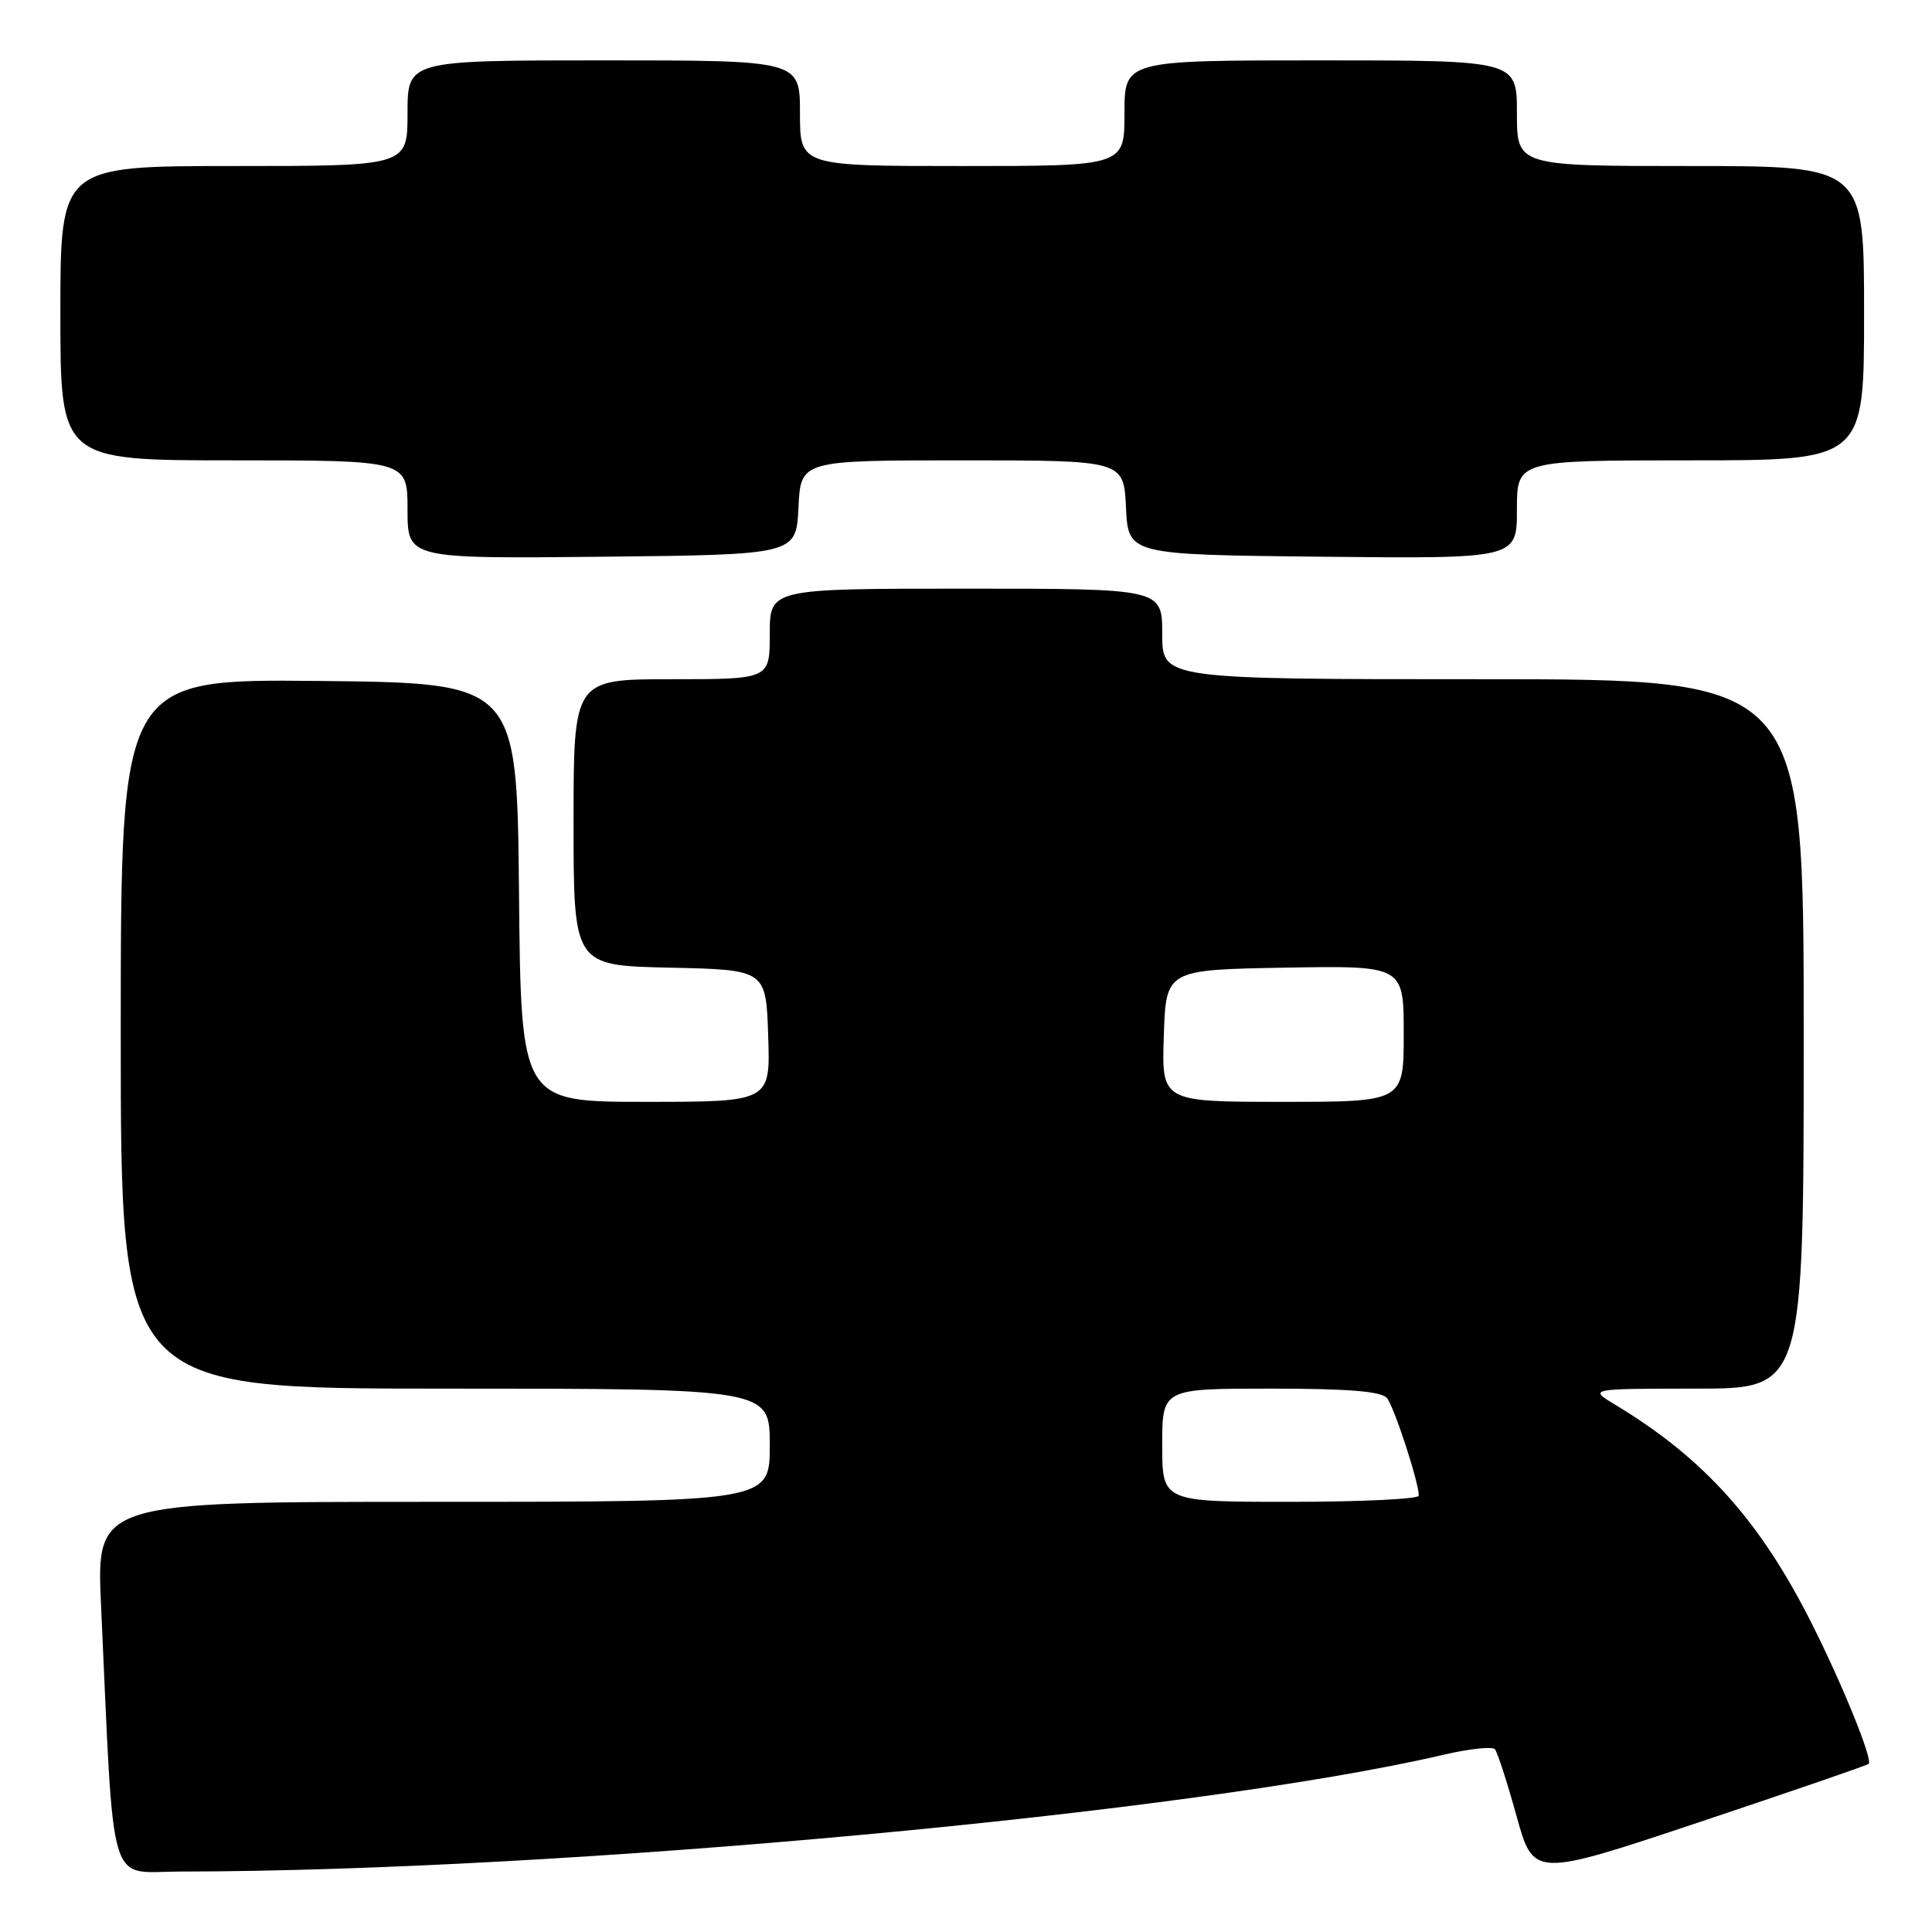 <?xml version="1.0" encoding="UTF-8" standalone="no"?>
<!DOCTYPE svg PUBLIC "-//W3C//DTD SVG 1.1//EN" "http://www.w3.org/Graphics/SVG/1.1/DTD/svg11.dtd" >
<svg xmlns="http://www.w3.org/2000/svg" xmlns:xlink="http://www.w3.org/1999/xlink" version="1.1" viewBox="0 0 256 256">
 <g >
 <path fill="currentColor"
d=" M 247.61 233.72 C 248.18 233.16 244.20 223.36 240.10 215.19 C 233.21 201.49 225.77 193.21 214.00 186.12 C 210.50 184.01 210.50 184.01 224.75 184.00 C 239.00 184.00 239.00 184.00 239.00 137.00 C 239.00 90.00 239.00 90.00 196.50 90.00 C 154.00 90.00 154.00 90.00 154.00 84.00 C 154.00 78.00 154.00 78.00 128.00 78.00 C 102.00 78.00 102.00 78.00 102.00 84.00 C 102.00 90.00 102.00 90.00 89.00 90.00 C 76.00 90.00 76.00 90.00 76.00 108.97 C 76.00 127.94 76.00 127.94 88.75 128.22 C 101.50 128.50 101.50 128.50 101.79 137.25 C 102.08 146.00 102.08 146.00 85.55 146.00 C 69.03 146.00 69.03 146.00 68.77 118.25 C 68.50 90.50 68.50 90.50 42.25 90.23 C 16.00 89.97 16.00 89.97 16.00 136.98 C 16.00 184.00 16.00 184.00 59.00 184.00 C 102.00 184.00 102.00 184.00 102.00 191.50 C 102.00 199.00 102.00 199.00 57.38 199.00 C 12.76 199.00 12.76 199.00 13.39 212.75 C 15.16 251.33 14.18 248.00 23.86 247.99 C 74.53 247.95 158.29 240.21 191.30 232.51 C 194.69 231.72 197.74 231.39 198.08 231.78 C 198.42 232.18 199.71 236.16 200.95 240.64 C 203.21 248.78 203.21 248.78 225.24 241.42 C 237.36 237.37 247.43 233.91 247.61 233.72 Z  M 105.80 67.25 C 106.10 61.00 106.10 61.00 127.50 61.00 C 148.90 61.00 148.90 61.00 149.20 67.25 C 149.50 73.50 149.50 73.50 175.25 73.77 C 201.00 74.03 201.00 74.03 201.00 67.52 C 201.00 61.00 201.00 61.00 224.00 61.00 C 247.00 61.00 247.00 61.00 247.00 41.50 C 247.00 22.00 247.00 22.00 224.00 22.00 C 201.00 22.00 201.00 22.00 201.00 15.00 C 201.00 8.00 201.00 8.00 175.00 8.00 C 149.00 8.00 149.00 8.00 149.00 15.00 C 149.00 22.00 149.00 22.00 127.50 22.00 C 106.00 22.00 106.00 22.00 106.00 15.00 C 106.00 8.00 106.00 8.00 80.00 8.00 C 54.00 8.00 54.00 8.00 54.00 15.00 C 54.00 22.00 54.00 22.00 31.00 22.00 C 8.00 22.00 8.00 22.00 8.00 41.50 C 8.00 61.00 8.00 61.00 31.00 61.00 C 54.00 61.00 54.00 61.00 54.00 67.52 C 54.00 74.03 54.00 74.03 79.75 73.77 C 105.50 73.50 105.50 73.50 105.80 67.25 Z  M 154.00 191.50 C 154.00 184.00 154.00 184.00 168.38 184.00 C 178.67 184.00 183.05 184.36 183.78 185.25 C 184.74 186.43 188.00 196.41 188.00 198.18 C 188.00 198.63 180.35 199.00 171.00 199.00 C 154.00 199.00 154.00 199.00 154.00 191.50 Z  M 154.21 137.25 C 154.50 128.50 154.50 128.50 170.25 128.22 C 186.00 127.95 186.00 127.95 186.00 136.97 C 186.00 146.00 186.00 146.00 169.96 146.00 C 153.92 146.00 153.92 146.00 154.21 137.25 Z "/>
</g>
</svg>